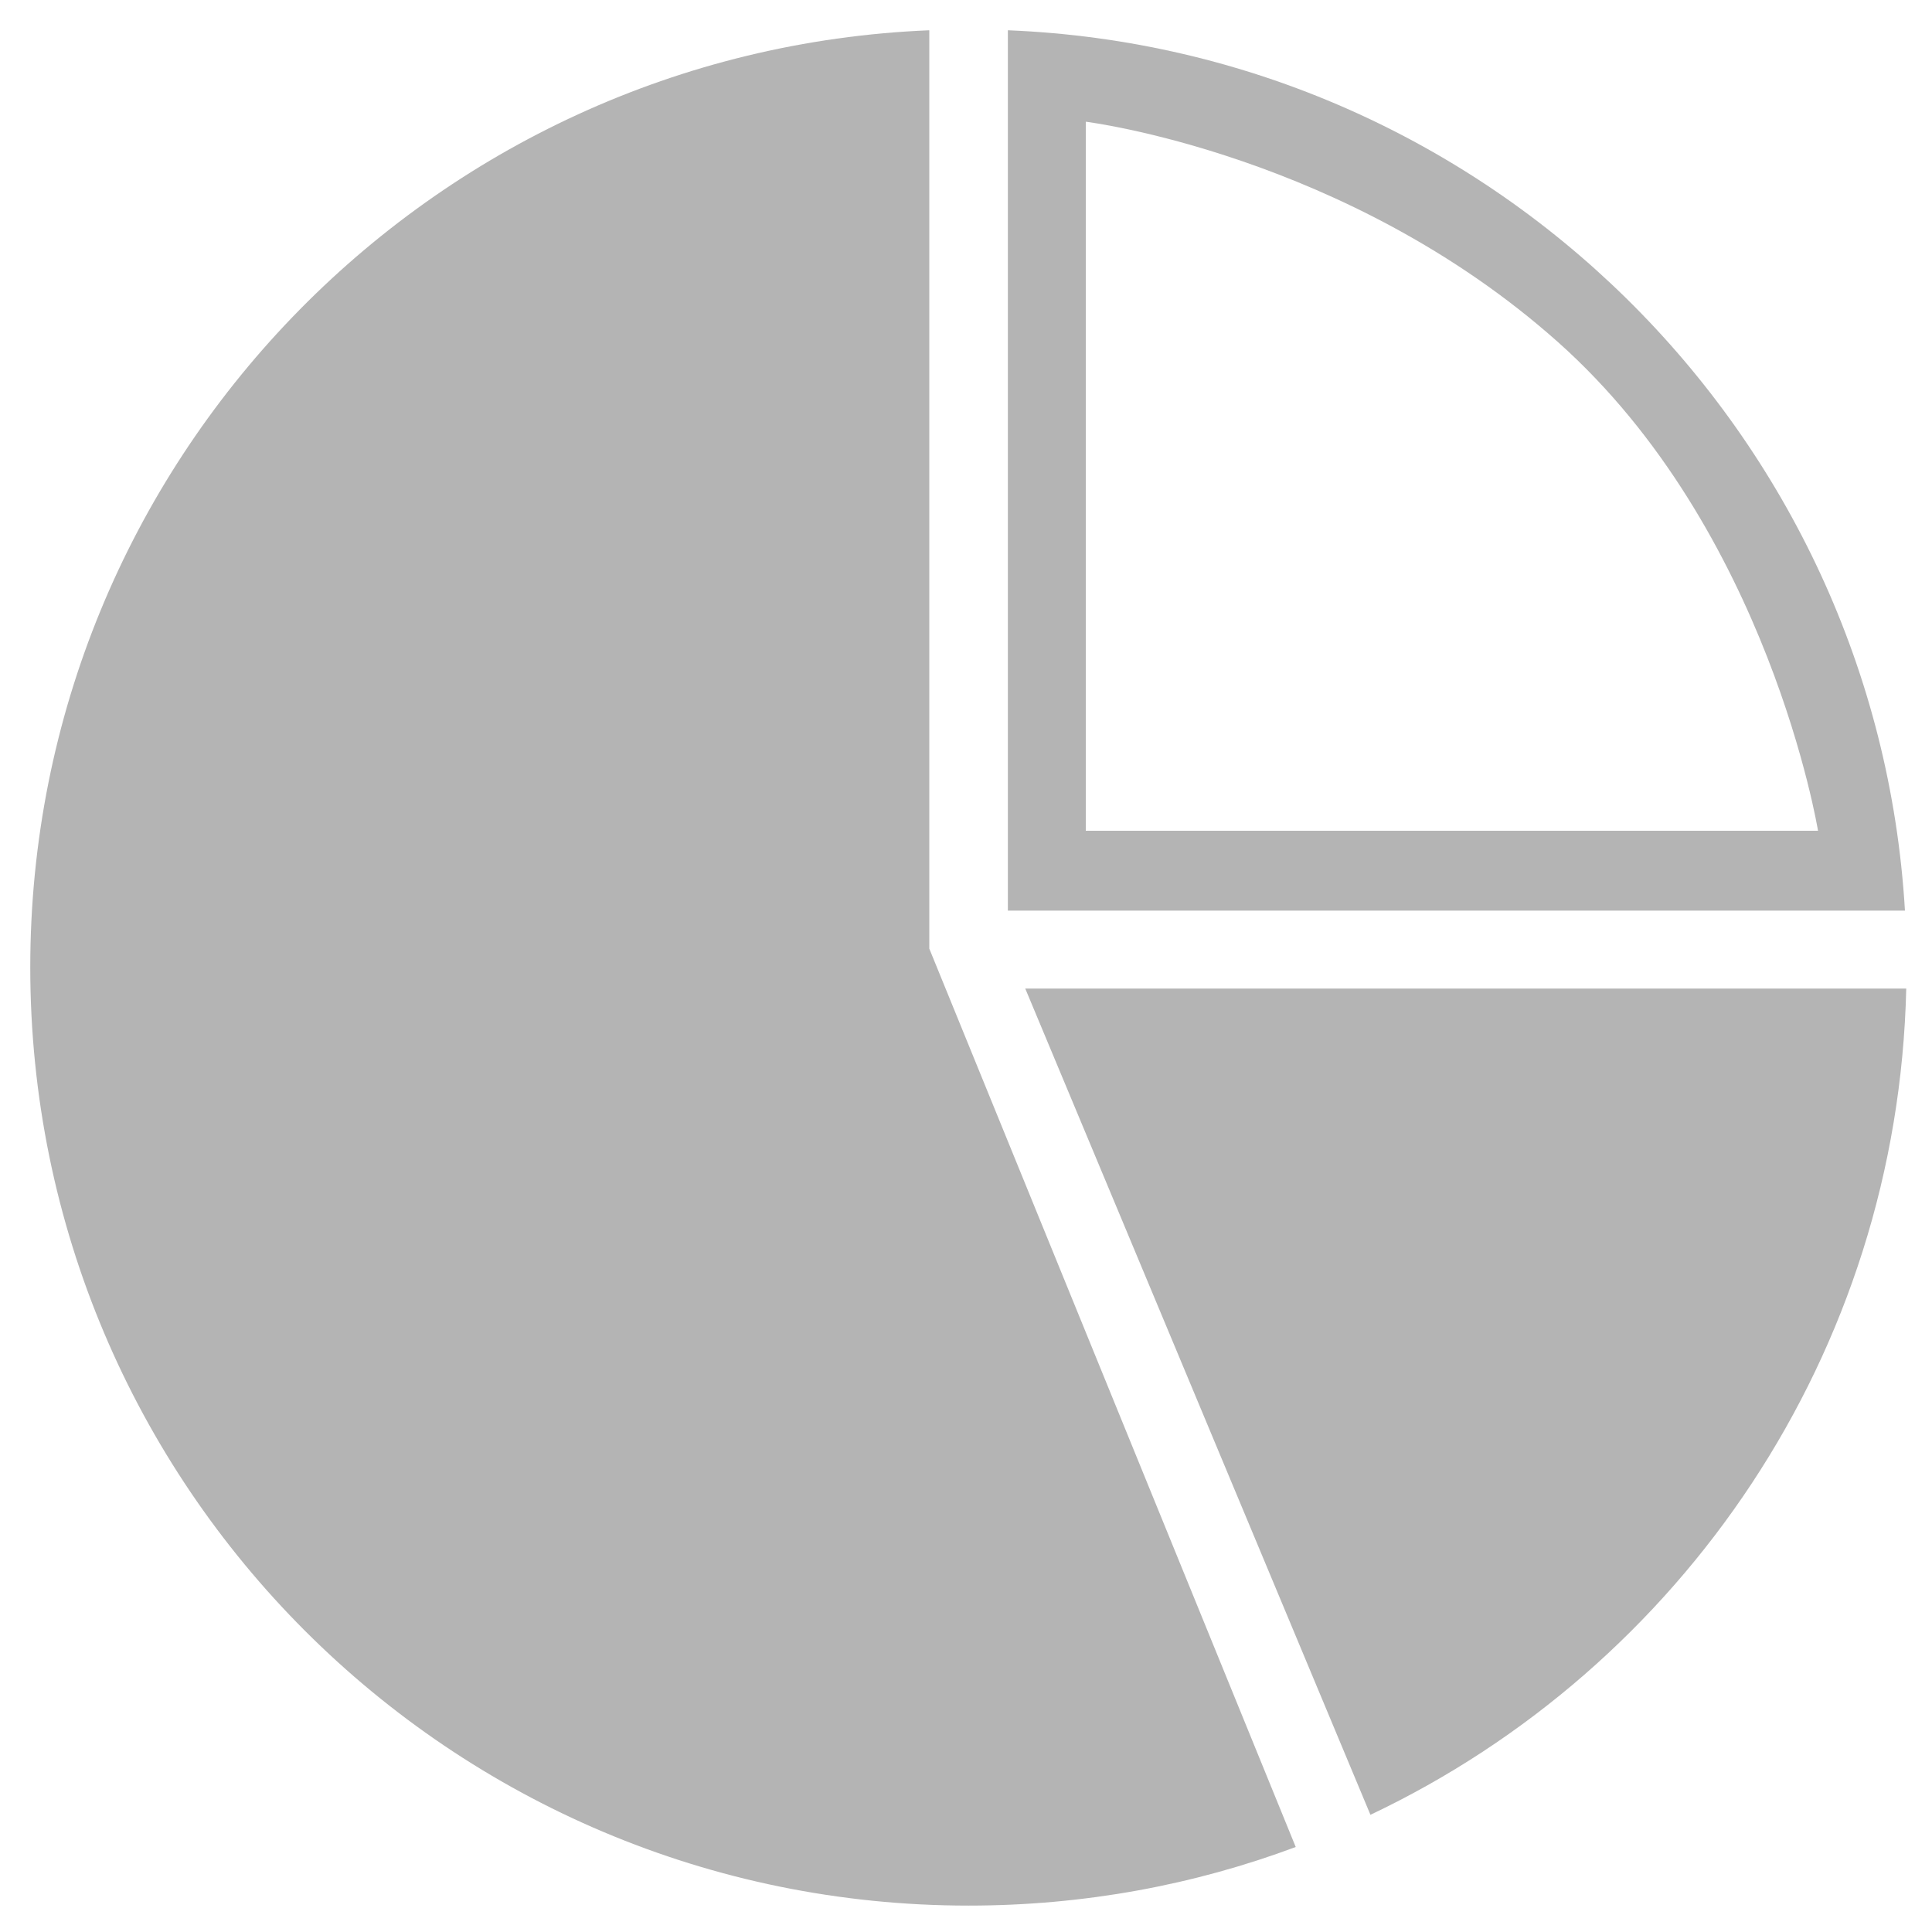 <?xml version="1.0" encoding="utf-8"?>
<!-- Generator: Adobe Illustrator 19.0.0, SVG Export Plug-In . SVG Version: 6.00 Build 0)  -->
<svg version="1.1" id="Layer_1" xmlns="http://www.w3.org/2000/svg" xmlns:xlink="http://www.w3.org/1999/xlink" x="0px" y="0px"
	 viewBox="0 0 300 300" style="enable-background:new 0 0 300 300;" xml:space="preserve">
<style type="text/css">
	.st0{fill:#B4B4B4;}
</style>
<g id="XMLID_1194_">
	<path id="XMLID_1227_" class="st0" d="M296,153.5c-1.3,56.7-34.9,105.4-83.2,128.3l-53.6-128.3H296L296,153.5z"/>
	<g id="XMLID_2_">
		<path id="XMLID_3_" class="st0" d="M144.3,4.8V4.7C66.7,7.9,4.7,71.8,4.7,150.2c0,80.5,65.2,145.7,145.7,145.7
			c17.9,0,35-3.2,50.8-9.1l-56.9-139.5V4.8z"/>
		<path id="XMLID_9_" class="st0" d="M156.5,4.8v136.6h139.3C291.4,67.1,231.2,7.7,156.5,4.7V4.8z M241.9,53.1
			c32.8,29.2,40.4,75.9,40.4,75.9H168.6V18.9C168.6,18.9,209.1,23.9,241.9,53.1z"/>
	</g>
</g>
</svg>
